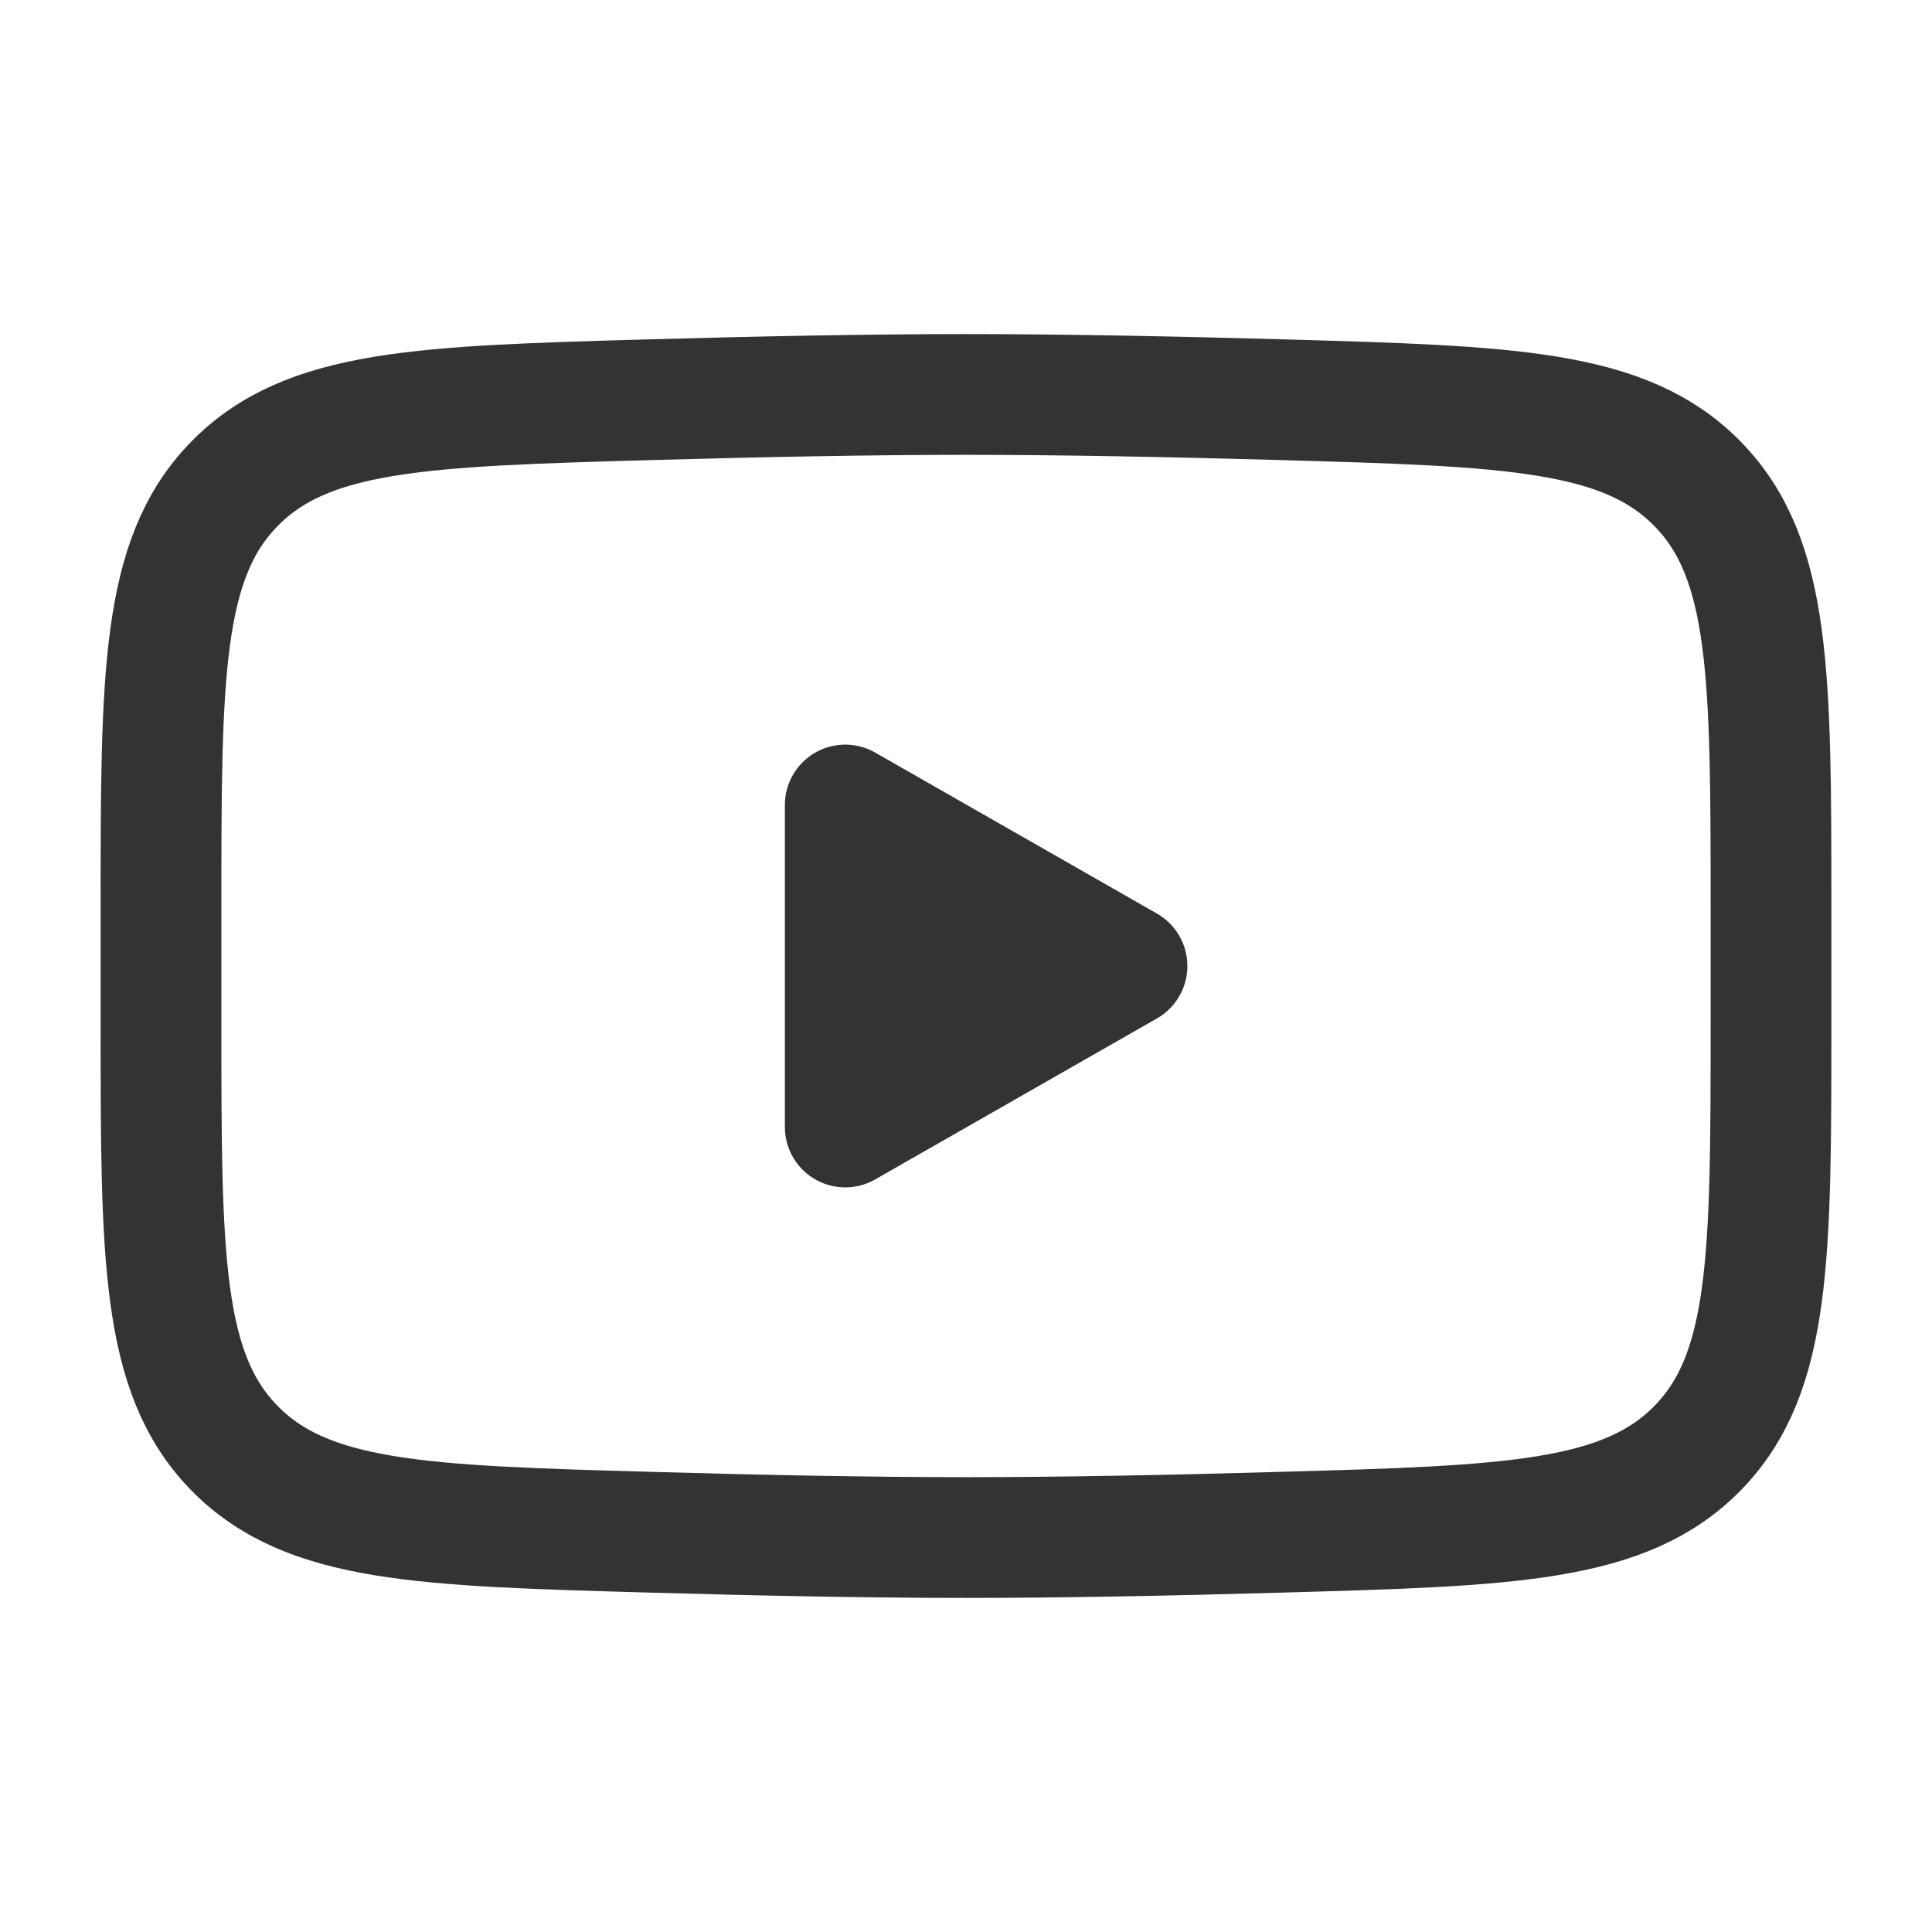 <?xml version="1.0" encoding="UTF-8"?><svg width="64px" height="64px" stroke-width="1.5" viewBox="0 0 24 24" fill="none" xmlns="http://www.w3.org/2000/svg" color="#333333"><path d="M14 12L10.5 14V10L14 12Z" fill="#333333" stroke="#333333" stroke-width="1.5" stroke-linecap="round" stroke-linejoin="round"></path><path d="M2 12.707V11.292C2 8.397 2 6.949 2.905 6.018C3.811 5.086 5.237 5.046 8.088 4.965C9.439 4.927 10.819 4.9 12 4.9C13.181 4.9 14.561 4.927 15.912 4.965C18.763 5.046 20.189 5.086 21.095 6.018C22 6.949 22 8.397 22 11.292V12.707C22 15.603 22 17.05 21.095 17.982C20.189 18.913 18.764 18.954 15.912 19.034C14.561 19.073 13.181 19.1 12 19.1C10.819 19.1 9.439 19.073 8.088 19.034C5.237 18.954 3.811 18.913 2.905 17.982C2 17.05 2 15.603 2 12.707Z" stroke="#333333" stroke-width="1.5"></path></svg>
